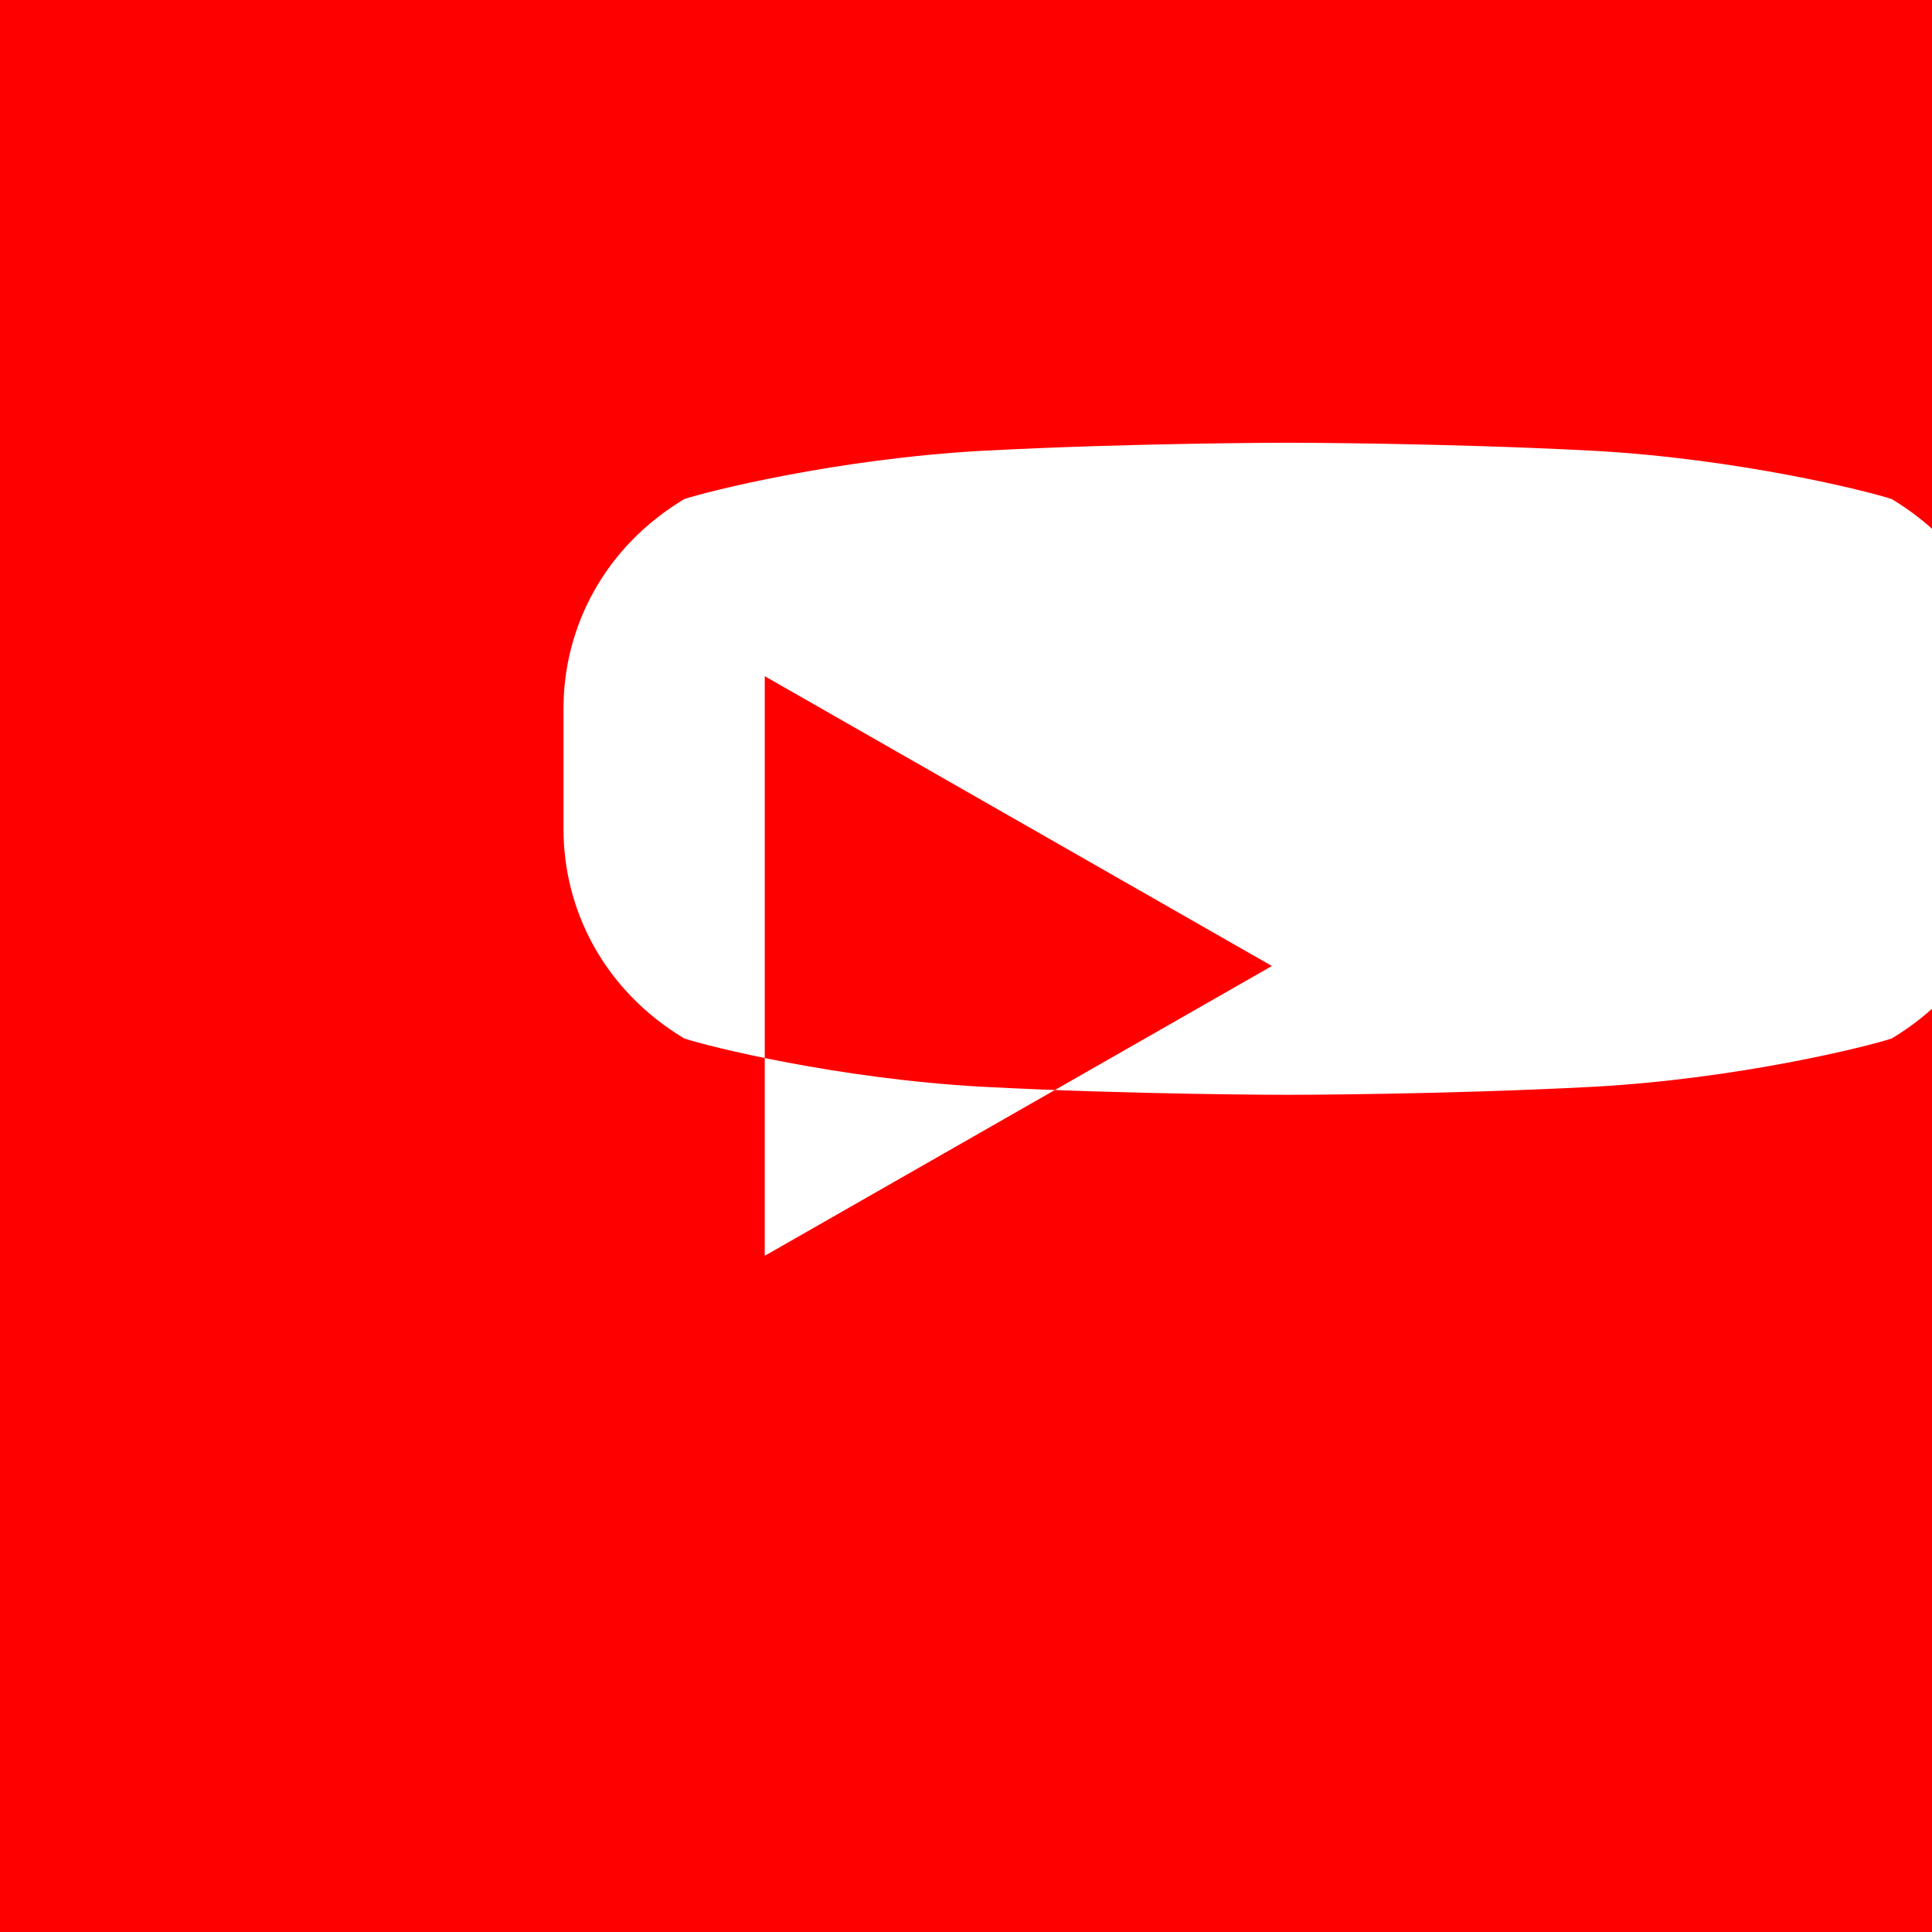 <svg xmlns="http://www.w3.org/2000/svg" viewBox="0 0 24 24" width="32" height="32">
  <rect width="24" height="24" fill="#ff0000"/>
  <path fill="white" d="M23.5 6.2c-.3-.1-1.9-.5-3.7-.6-1.9-.1-3.8-.1-3.8-.1s-1.9 0-3.8.1c-1.8.1-3.4.5-3.7.6C7.5 6.8 7 7.8 7 8.8v1.5c0 1 .5 2 1.5 2.6.3.1 1.9.5 3.7.6 1.9.1 3.8.1 3.8.1s1.9 0 3.8-.1c1.8-.1 3.4-.5 3.7-.6 1-.6 1.5-1.6 1.5-2.6V8.8c0-1-.5-2-1.5-2.6zM9.5 15.6V8.4l6.3 3.6-6.3 3.6z"/>
</svg> 